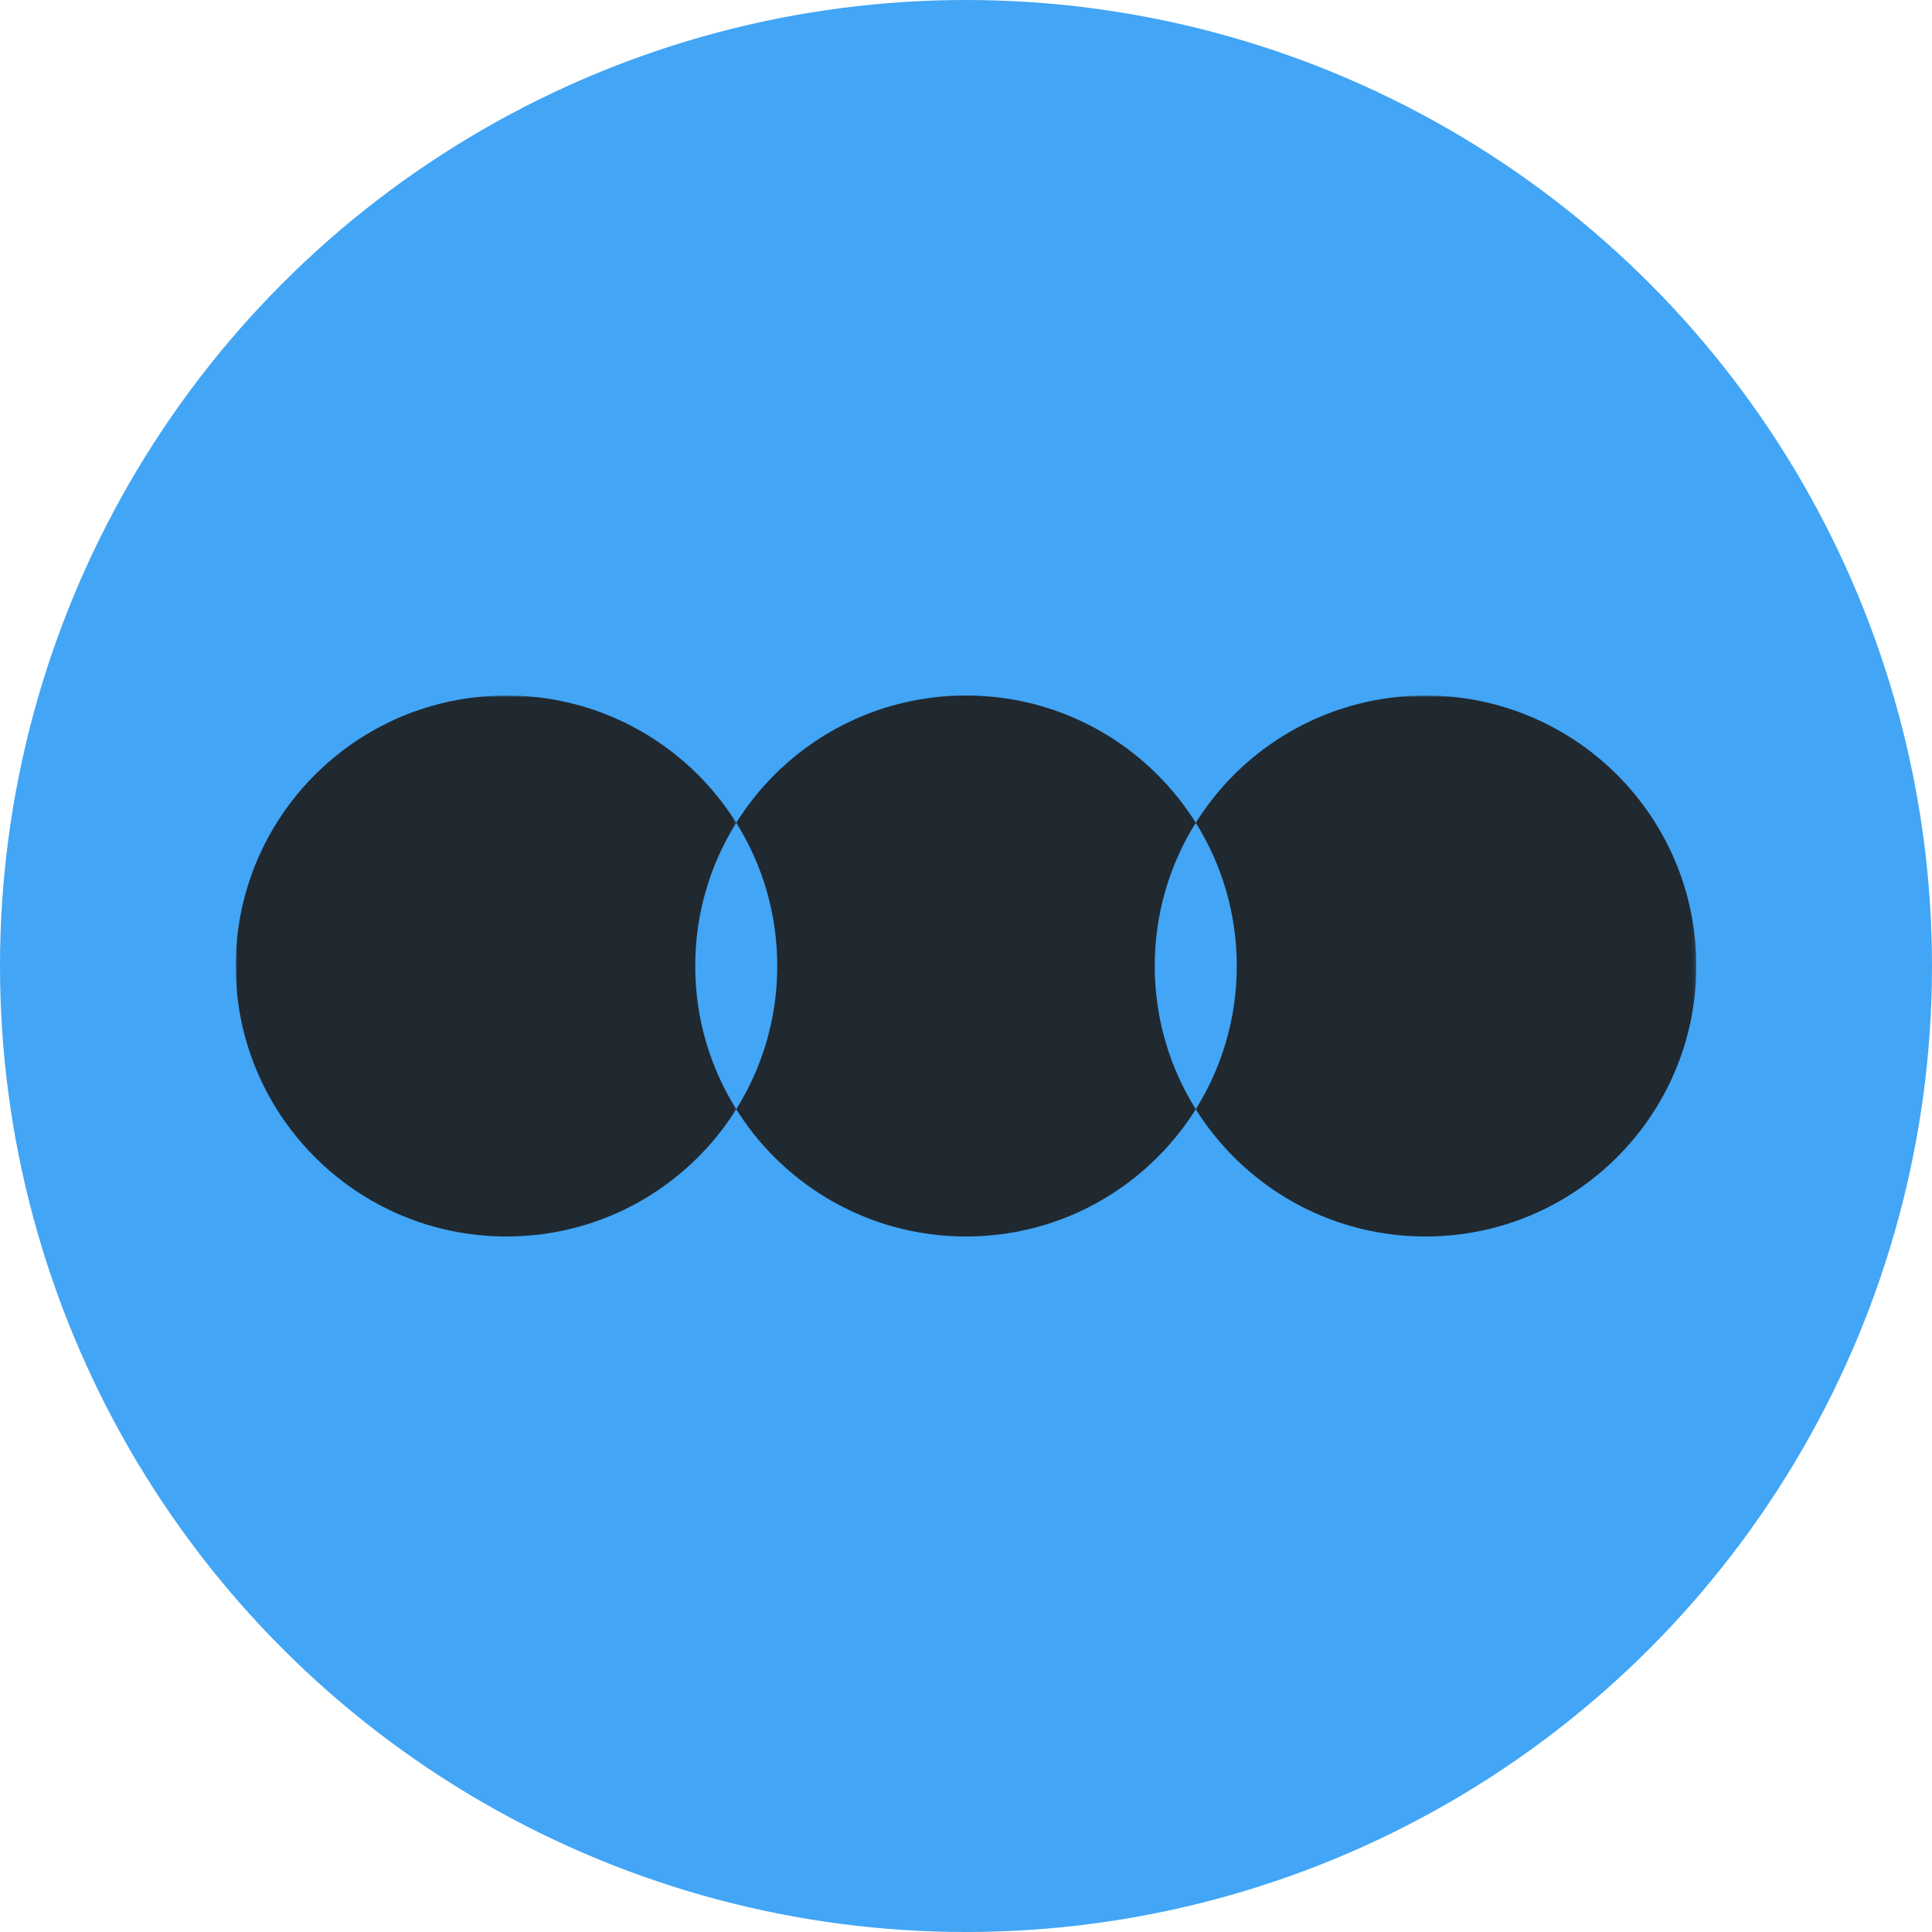 <?xml version="1.0" encoding="UTF-8"?>
<svg width="500px" height="500px" viewBox="0 0 500 500" version="1.1" xmlns="http://www.w3.org/2000/svg" xmlns:xlink="http://www.w3.org/1999/xlink">
    <title>letterboxd-decal-dots-neg-mono</title>
    <defs>
        <rect id="path-1" x="0" y="0" width="129.847" height="141.443"></rect>
        <rect id="path-3" x="0" y="0" width="129.847" height="141.443"></rect>
    </defs>
    <g id="letterboxd-decal-dots-neg-mono" stroke="none" stroke-width="1" fill="none" fill-rule="evenodd">
        <circle id="Circle" fill="#42a5f5" cx="250" cy="250" r="250"></circle>
        <g id="Dots" transform="translate(61, 180)">
            <ellipse id="Green" fill="#202830" cx="189" cy="70" rx="70.079" ry="70"></ellipse>
            <g id="Blue" transform="translate(248.153, 0)">
                <mask id="mask-2" fill="white">
                    <use xlink:href="#path-1"></use>
                </mask>
                <g id="Mask"></g>
                <ellipse fill="#202830" mask="url(#mask-2)" cx="59.769" cy="70" rx="70.079" ry="70"></ellipse>
            </g>
            <g id="Orange">
                <mask id="mask-4" fill="white">
                    <use xlink:href="#path-3"></use>
                </mask>
                <g id="Mask"></g>
                <ellipse fill="#202830" mask="url(#mask-4)" cx="70.079" cy="70" rx="70.079" ry="70"></ellipse>
            </g>
            <path d="M129.539,107.063 C122.81,96.315 118.921,83.611 118.921,70 C118.921,56.389 122.81,43.685 129.539,32.937 C136.268,43.685 140.157,56.389 140.157,70 C140.157,83.611 136.268,96.315 129.539,107.063 L129.539,107.063 Z" id="Overlap" fill="#42a5f5"></path>
            <path d="M248.461,32.937 C255.19,43.685 259.079,56.389 259.079,70 C259.079,83.611 255.19,96.315 248.461,107.063 C241.732,96.315 237.843,83.611 237.843,70 C237.843,56.389 241.732,43.685 248.461,32.937 L248.461,32.937 Z" id="Overlap" fill="#42a5f5"></path>
        </g>
    </g>
</svg>